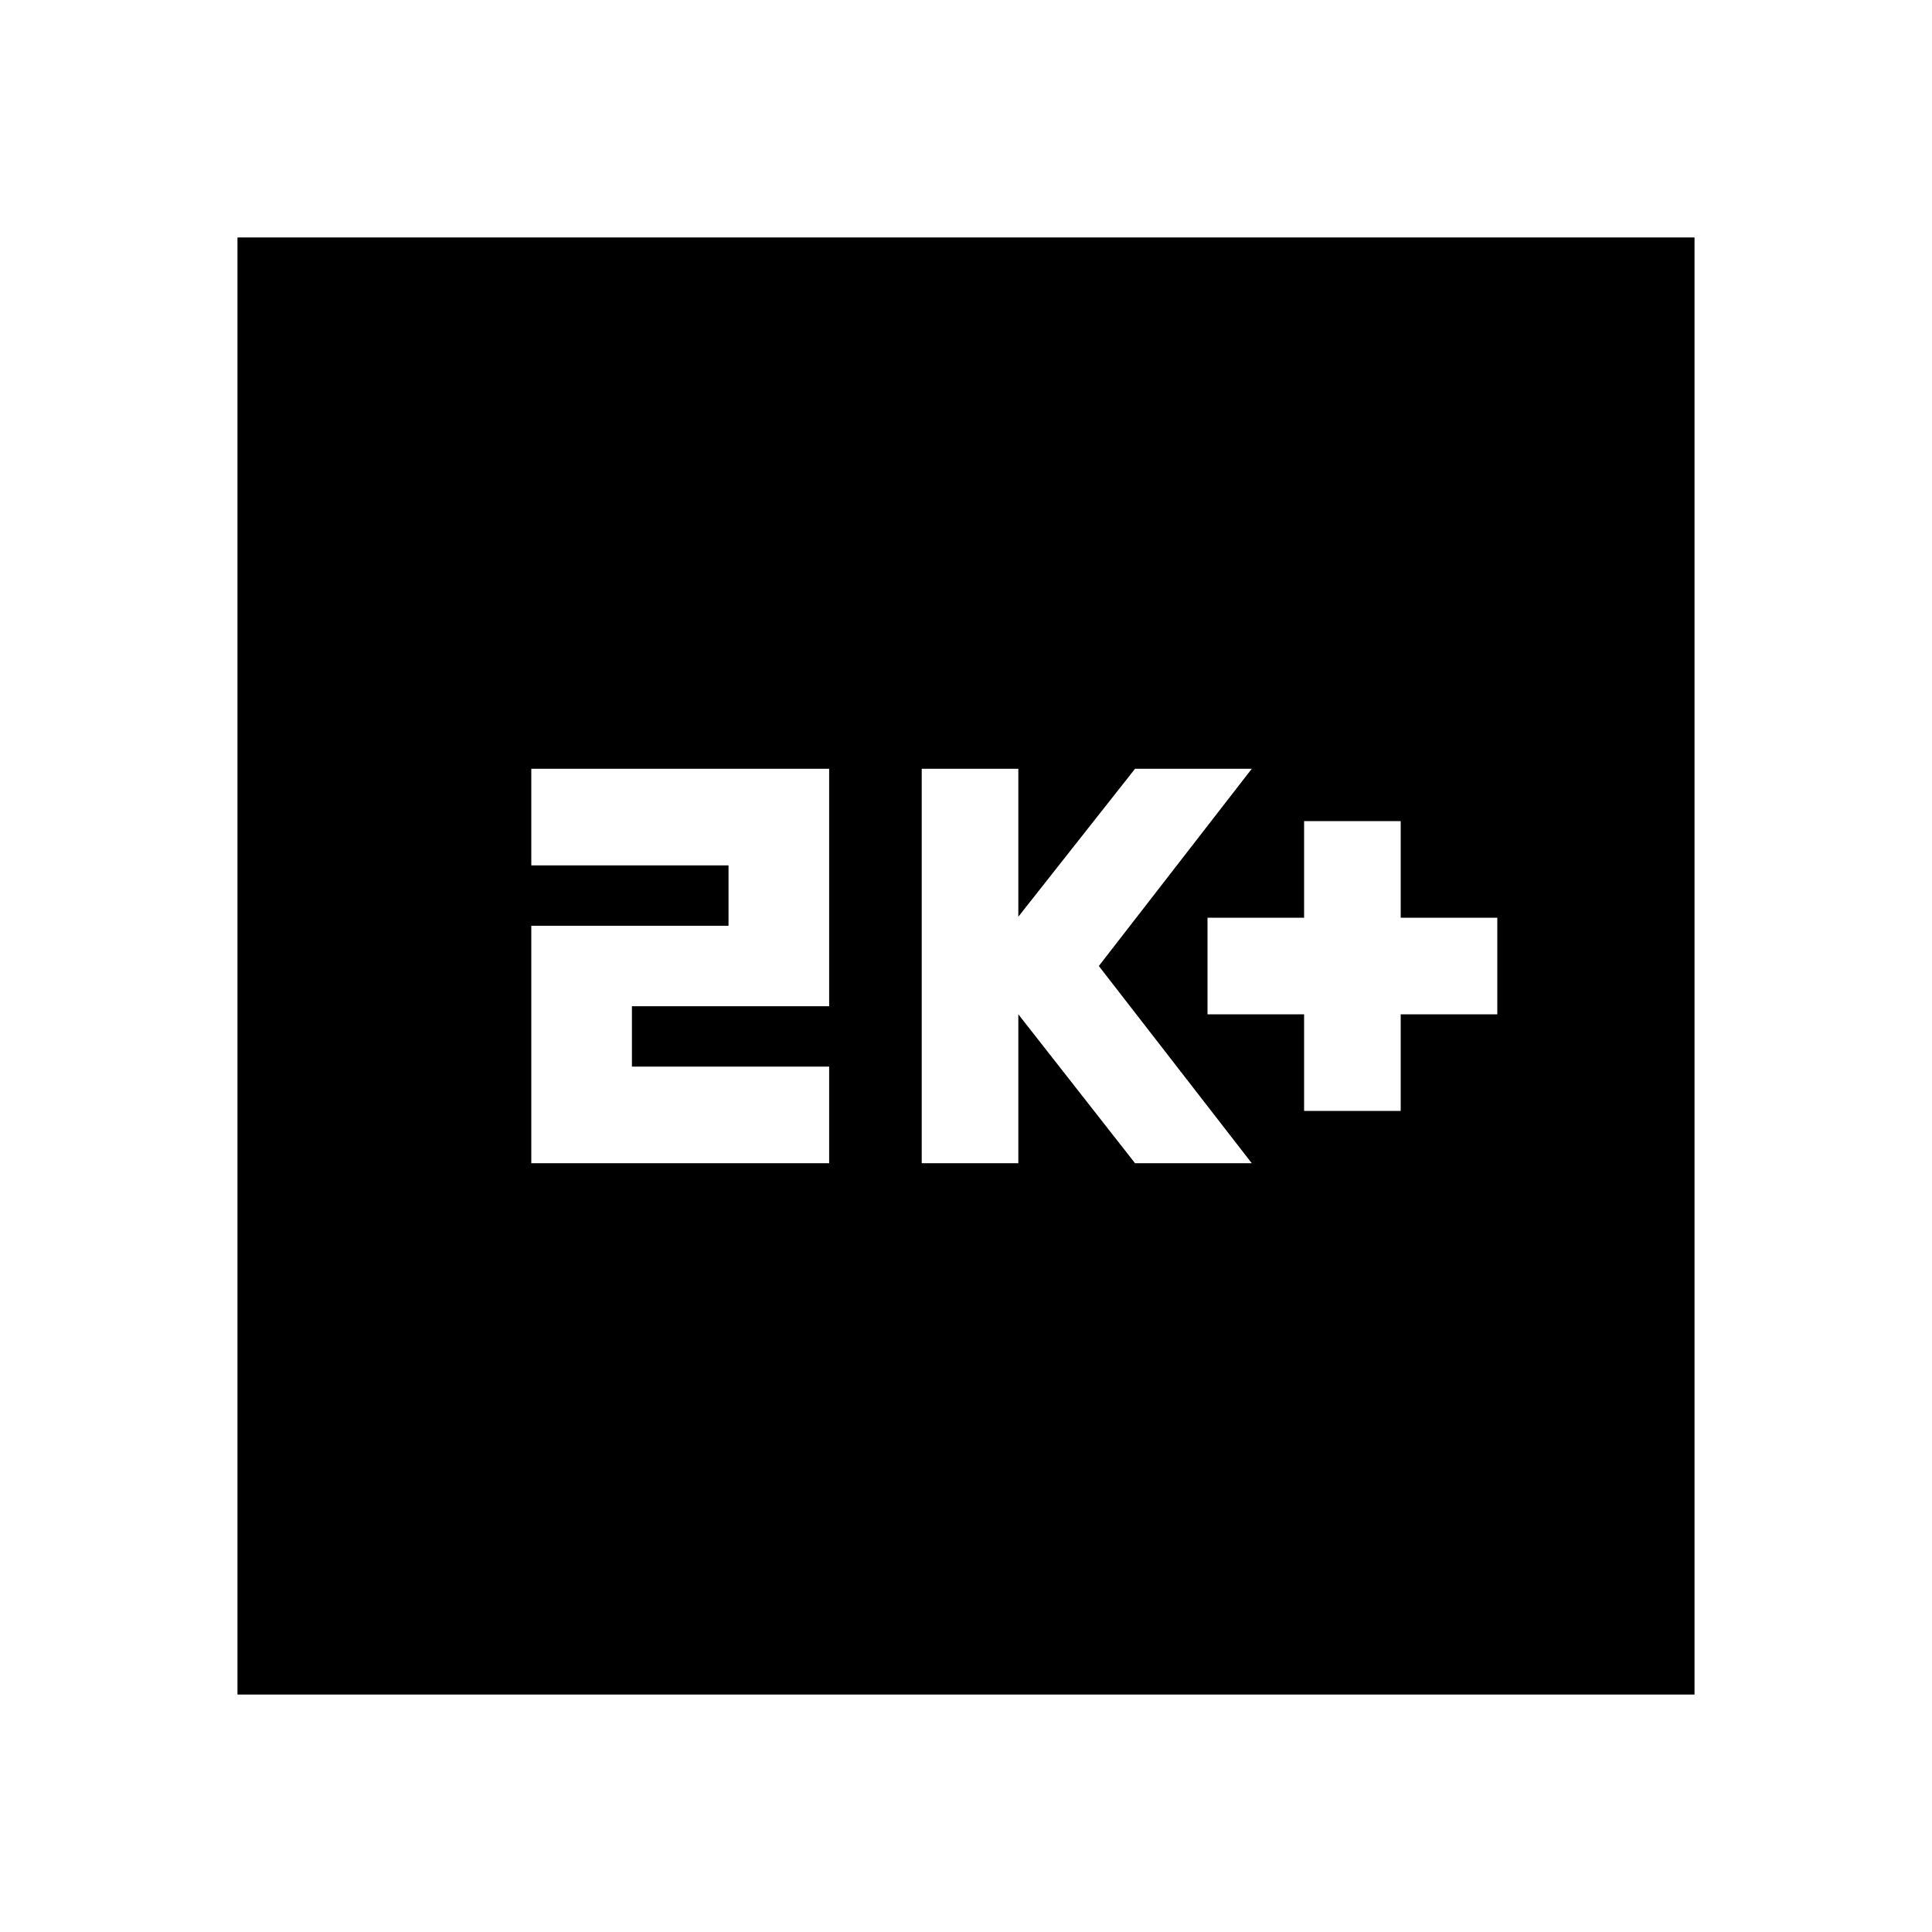 <svg xmlns="http://www.w3.org/2000/svg" height="20" viewBox="0 -960 960 960" width="20"><path d="M648-408h48v-48h48v-48h-48v-48h-48v48h-48v48h48v48Zm-190 26h48v-74l58 74h58l-76-98 76-98h-58l-58 73.5V-578h-48v196Zm-194 0h148v-48h-98v-30h98v-118H264v48h98v30h-98v118ZM118-118v-724h724v724H118Z"/></svg>